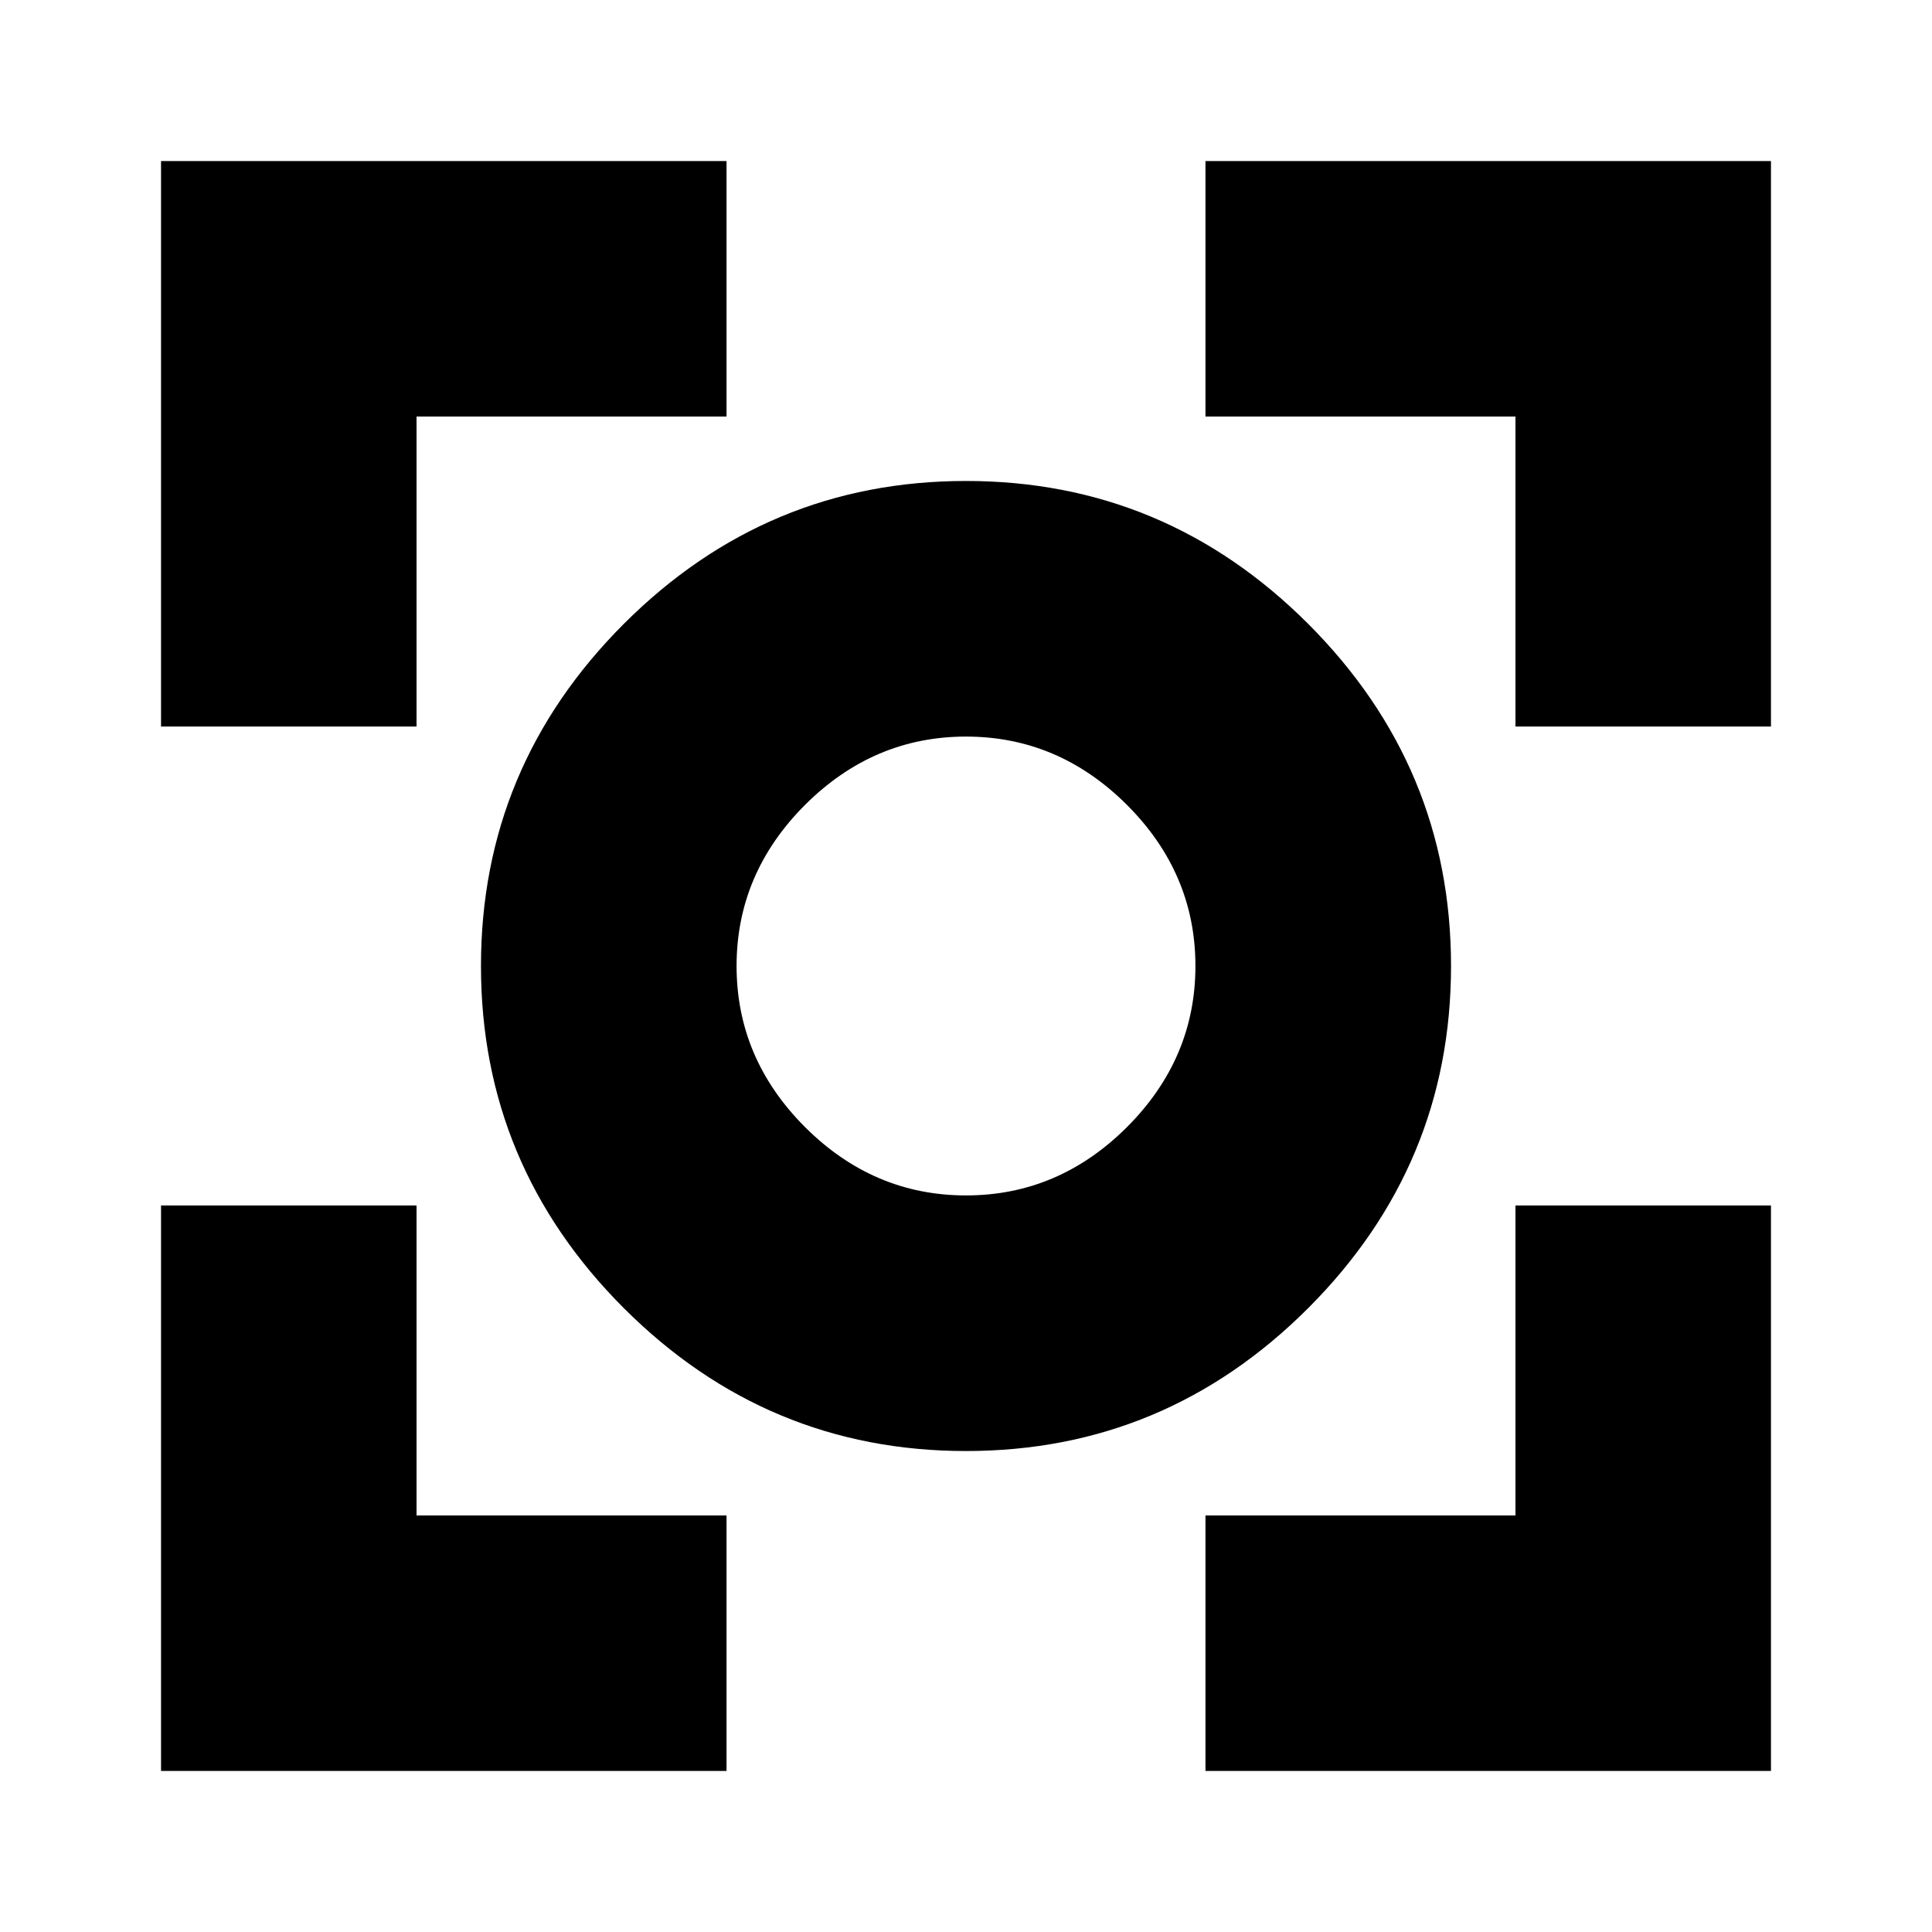 <svg xmlns="http://www.w3.org/2000/svg" height="20" width="20"><path d="M10 15.021q-2.062 0-3.542-1.479Q4.979 12.062 4.979 10t1.479-3.542Q7.938 4.979 10 4.979t3.542 1.479q1.479 1.48 1.479 3.542t-1.479 3.542q-1.48 1.479-3.542 1.479ZM10 10Zm0 2.375q.958 0 1.667-.708.708-.709.708-1.667 0-.958-.708-1.667-.709-.708-1.667-.708-.958 0-1.667.708-.708.709-.708 1.667 0 .958.708 1.667.709.708 1.667.708ZM1.667 7.521V1.667h5.854v2.645H4.312v3.209Zm5.854 10.812H1.667v-5.854h2.645v3.209h3.209Zm4.958 0v-2.645h3.209v-3.209h2.645v5.854Zm3.209-10.812V4.312h-3.209V1.667h5.854v5.854Z"/></svg>